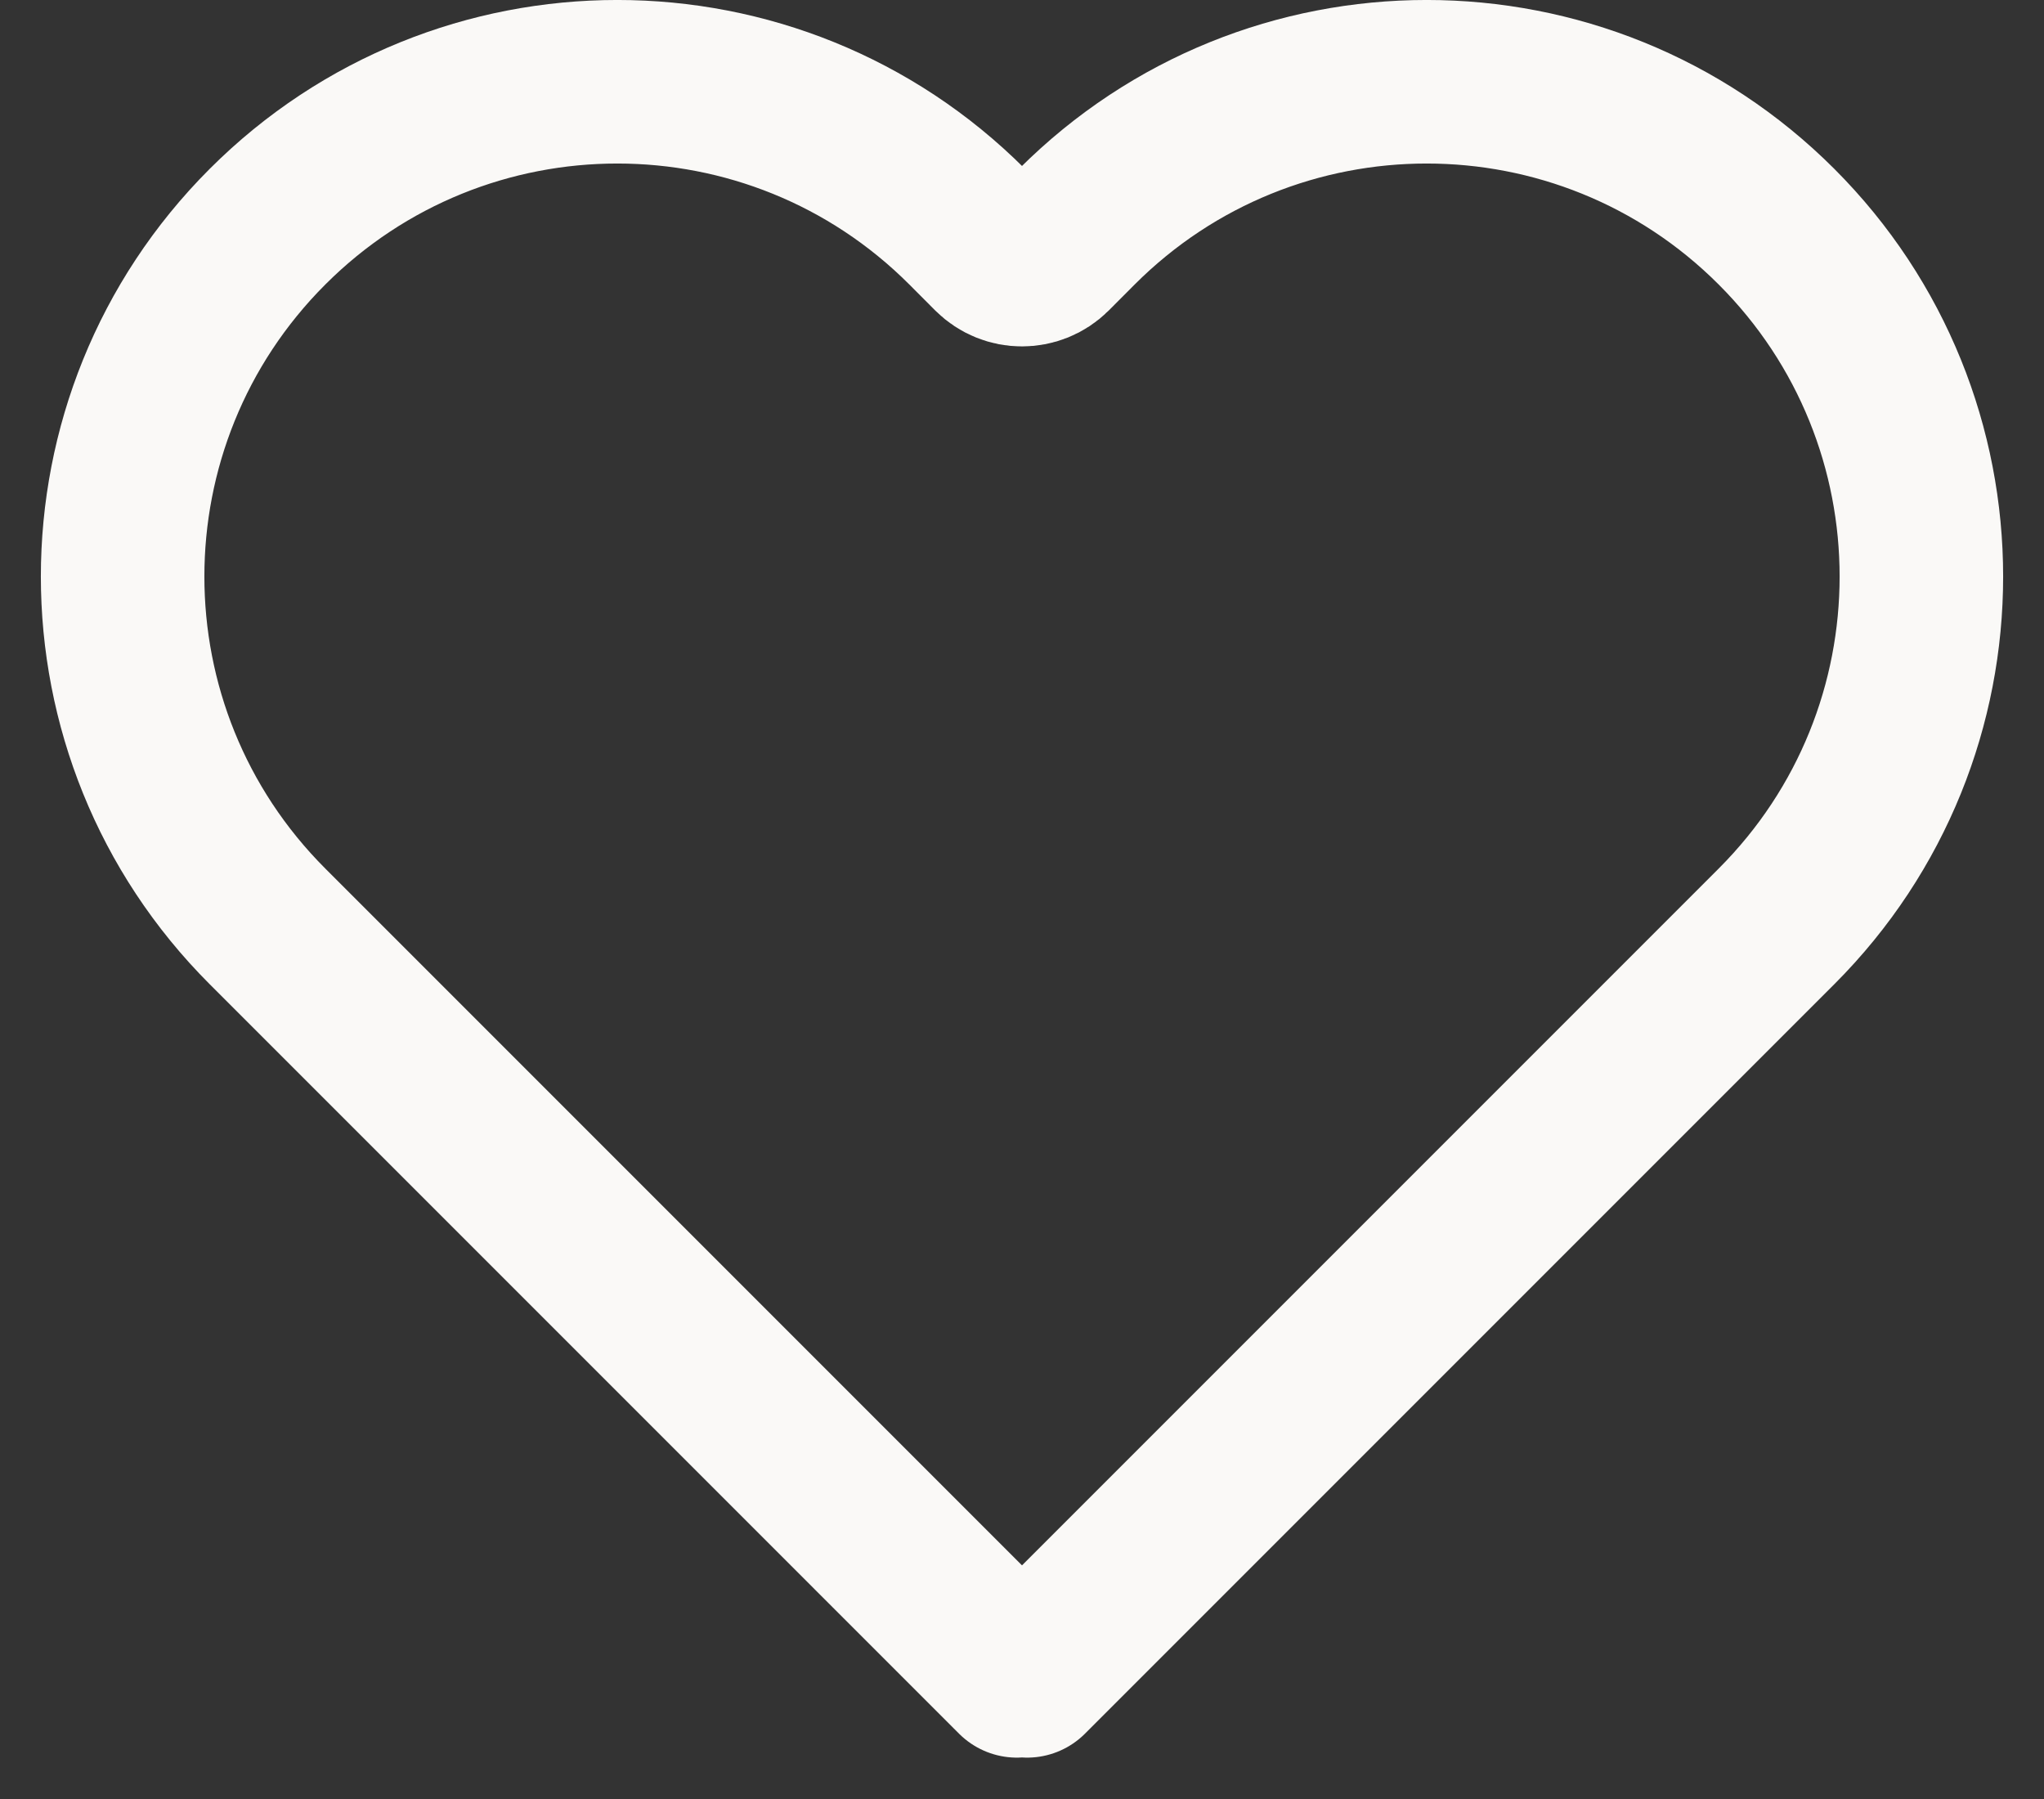 <svg width="25" height="22" viewBox="0 0 25 22" fill="none" xmlns="http://www.w3.org/2000/svg">
<rect x="0" y="0" width="25" height="22" fill="#333333" stroke="none"/>
<path d="M3.272 2.772C0.909 5.135 0.909 8.966 3.272 11.329L12.437 20.494L12.5 20.431L12.563 20.494L21.728 11.329C24.091 8.966 24.091 5.135 21.728 2.772C19.365 0.409 15.534 0.409 13.171 2.772L12.854 3.09C12.658 3.285 12.342 3.285 12.146 3.09L11.829 2.772C9.466 0.409 5.635 0.409 3.272 2.772Z" stroke="#FAF9F7" stroke-width="2" stroke-linecap="round" stroke-linejoin="round"/>
</svg>
